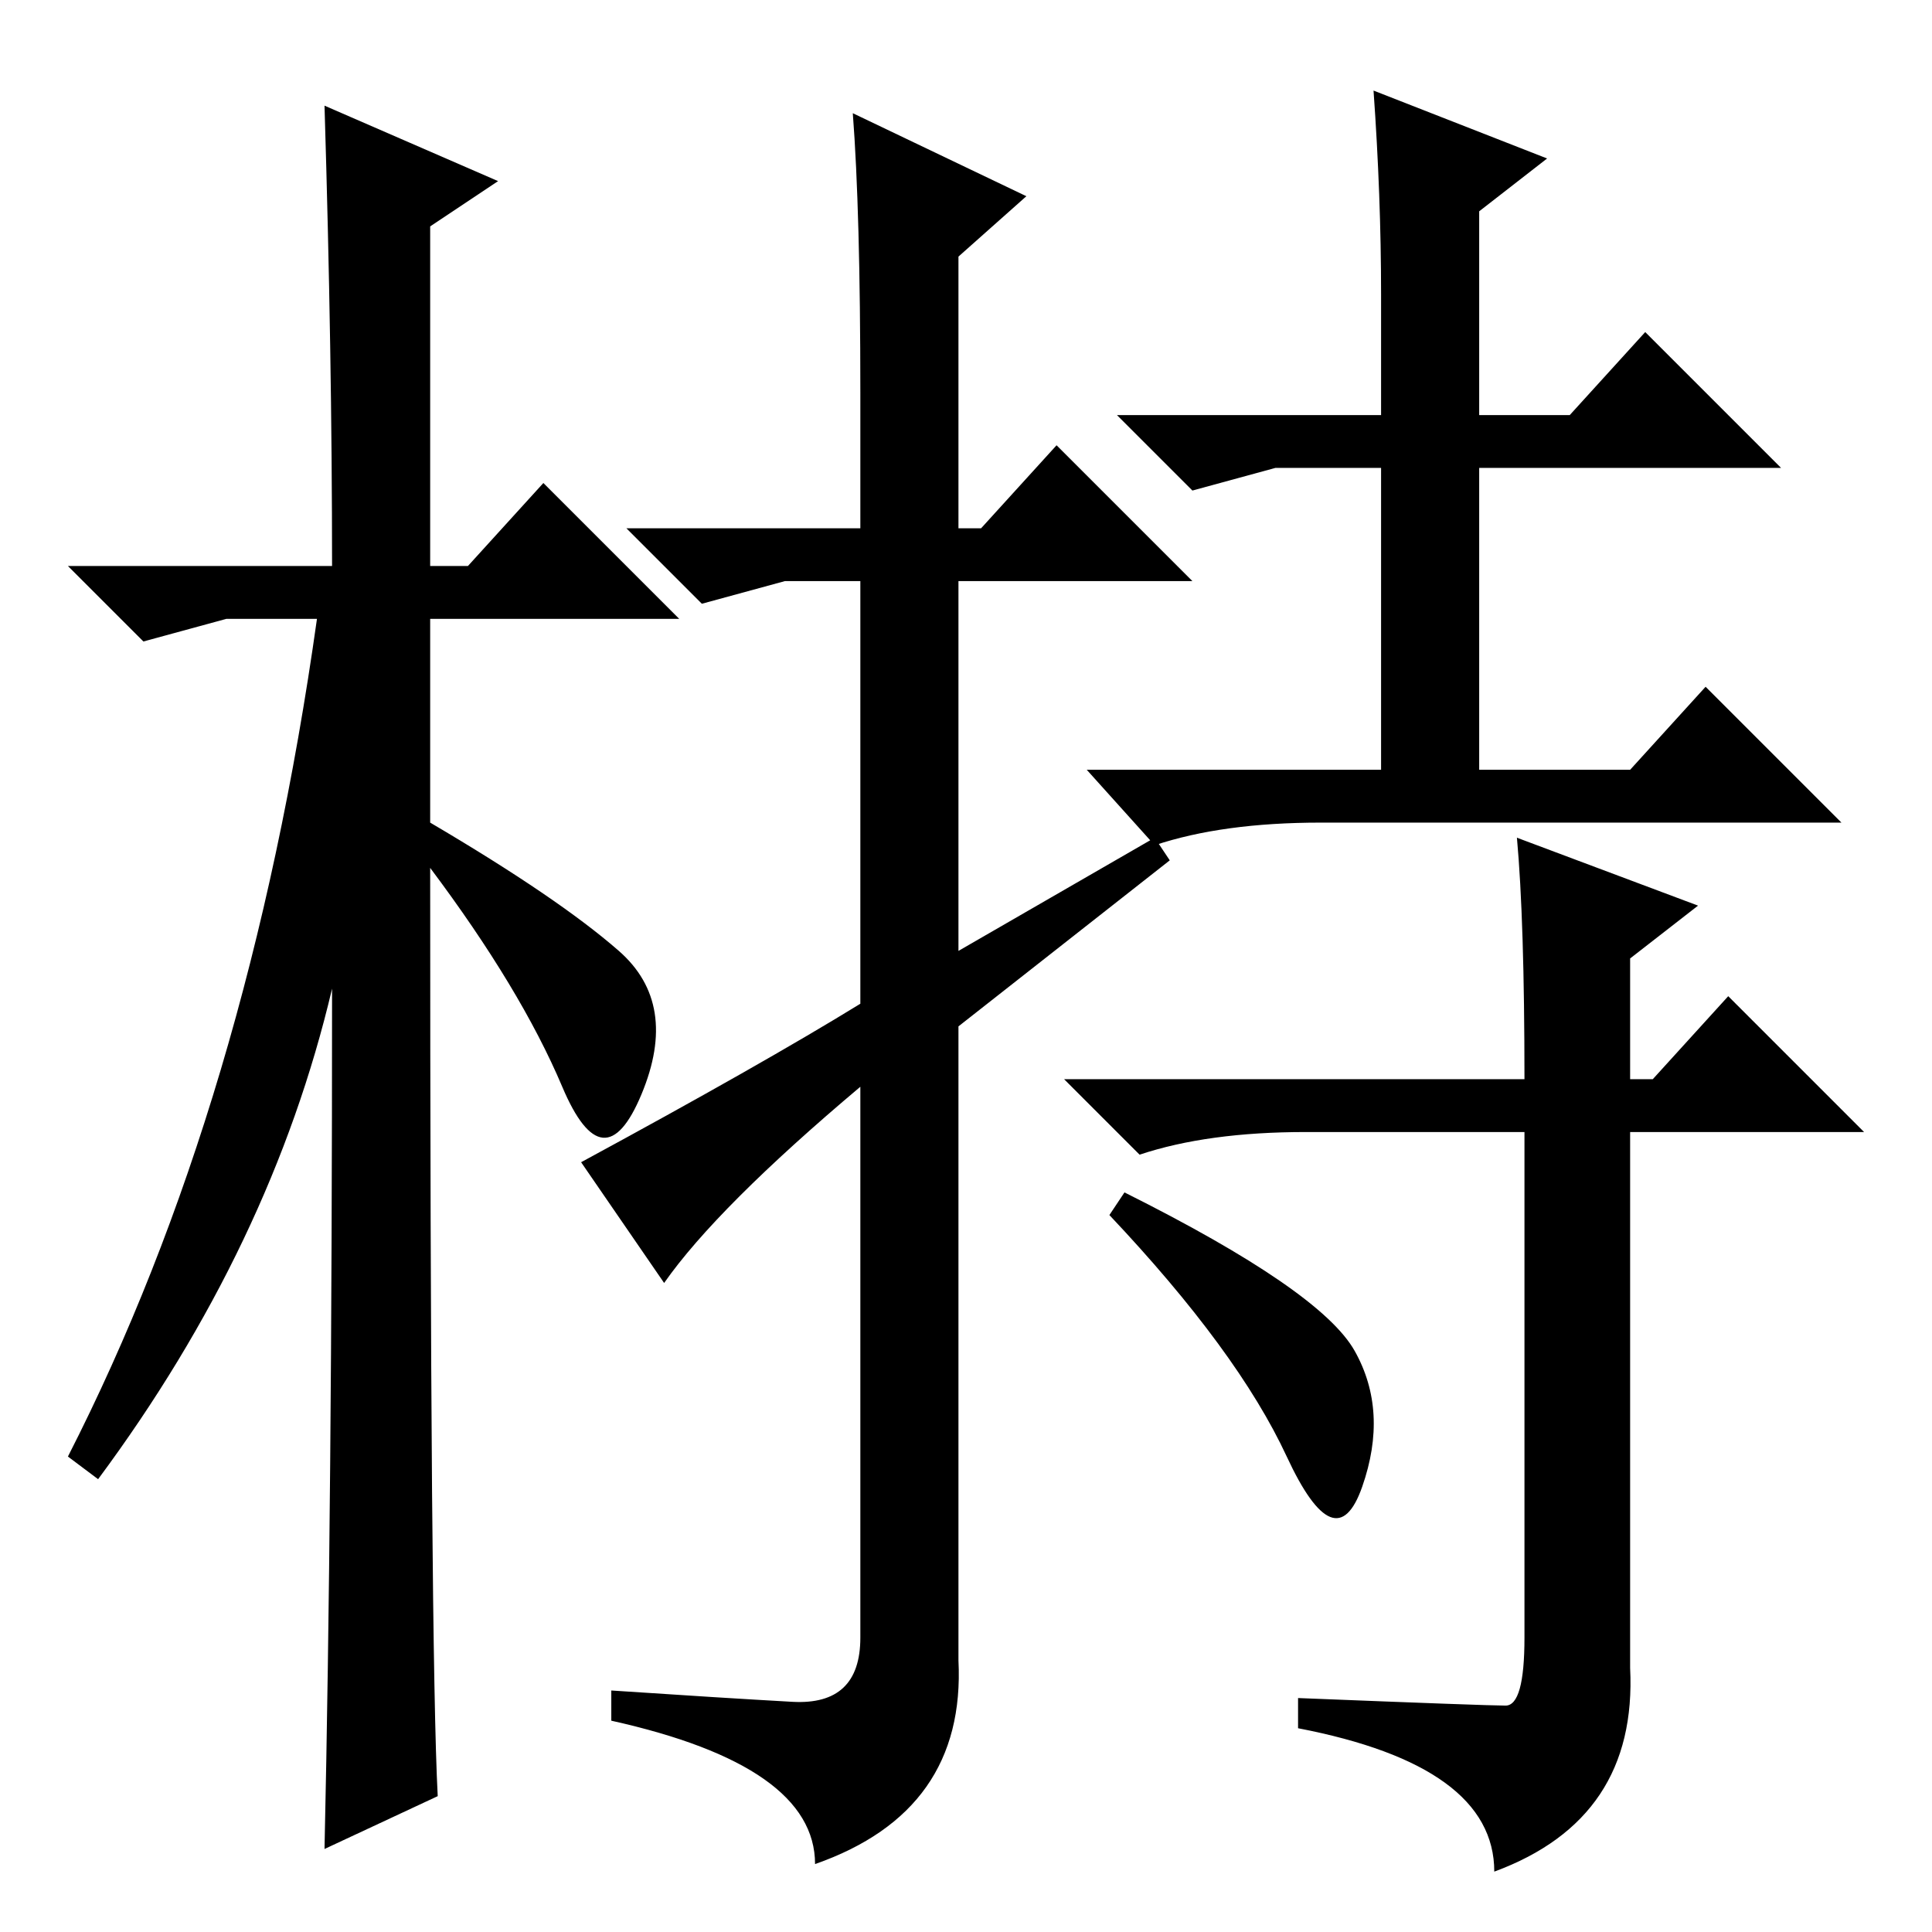 <?xml version="1.0" standalone="no"?>
<!DOCTYPE svg PUBLIC "-//W3C//DTD SVG 1.1//EN" "http://www.w3.org/Graphics/SVG/1.1/DTD/svg11.dtd" >
<svg xmlns="http://www.w3.org/2000/svg" xmlns:xlink="http://www.w3.org/1999/xlink" version="1.1" viewBox="0 -36 256 256">
  <g transform="matrix(1 0 0 -1 0 220)">
   <path fill="currentColor"
d="M58 18l-15 -7q1 45 1 114q-8 -34 -31 -65l-4 3q24 47 33 111h-12l-11 -3l-10 10h35q0 28 -1 61l23 -10l-9 -6v-45h5l10 11l18 -18h-33v-27q17 -10 25 -17t3 -19t-10.5 1t-17.5 29q0 -104 1 -123zM114 186v18q0 24 -1 37l23 -11l-9 -8v-36h3l10 11l18 -18h-31v-49l26 15
l2 -3l-28 -22v-84q1 -20 -19 -27q0 13 -27 19v4q15 -1 24 -1.5t9 8.5v73q-19 -16 -26 -26l-11 16q24 13 37 21v56h-10l-11 -3l-10 10h31zM182 244l23 -9l-9 -7v-27h12l10 11l18 -18h-40v-40h20l10 11l18 -18h-69q-13 0 -22 -3l-9 10h39v40h-14l-11 -3l-10 10h35v16
q0 13 -1 27zM201 145l24 -9l-9 -7v-16h3l10 11l18 -18h-31v-71q1 -20 -18 -27q0 14 -26 19v4q25 -1 27.5 -1t2.5 9v67h-29q-13 0 -22 -3l-10 10h61q0 21 -1 32zM179.5 77q4.5 -8 1 -18t-10 4t-23.5 32l2 3q26 -13 30.5 -21z" />
  </g>

</svg>
